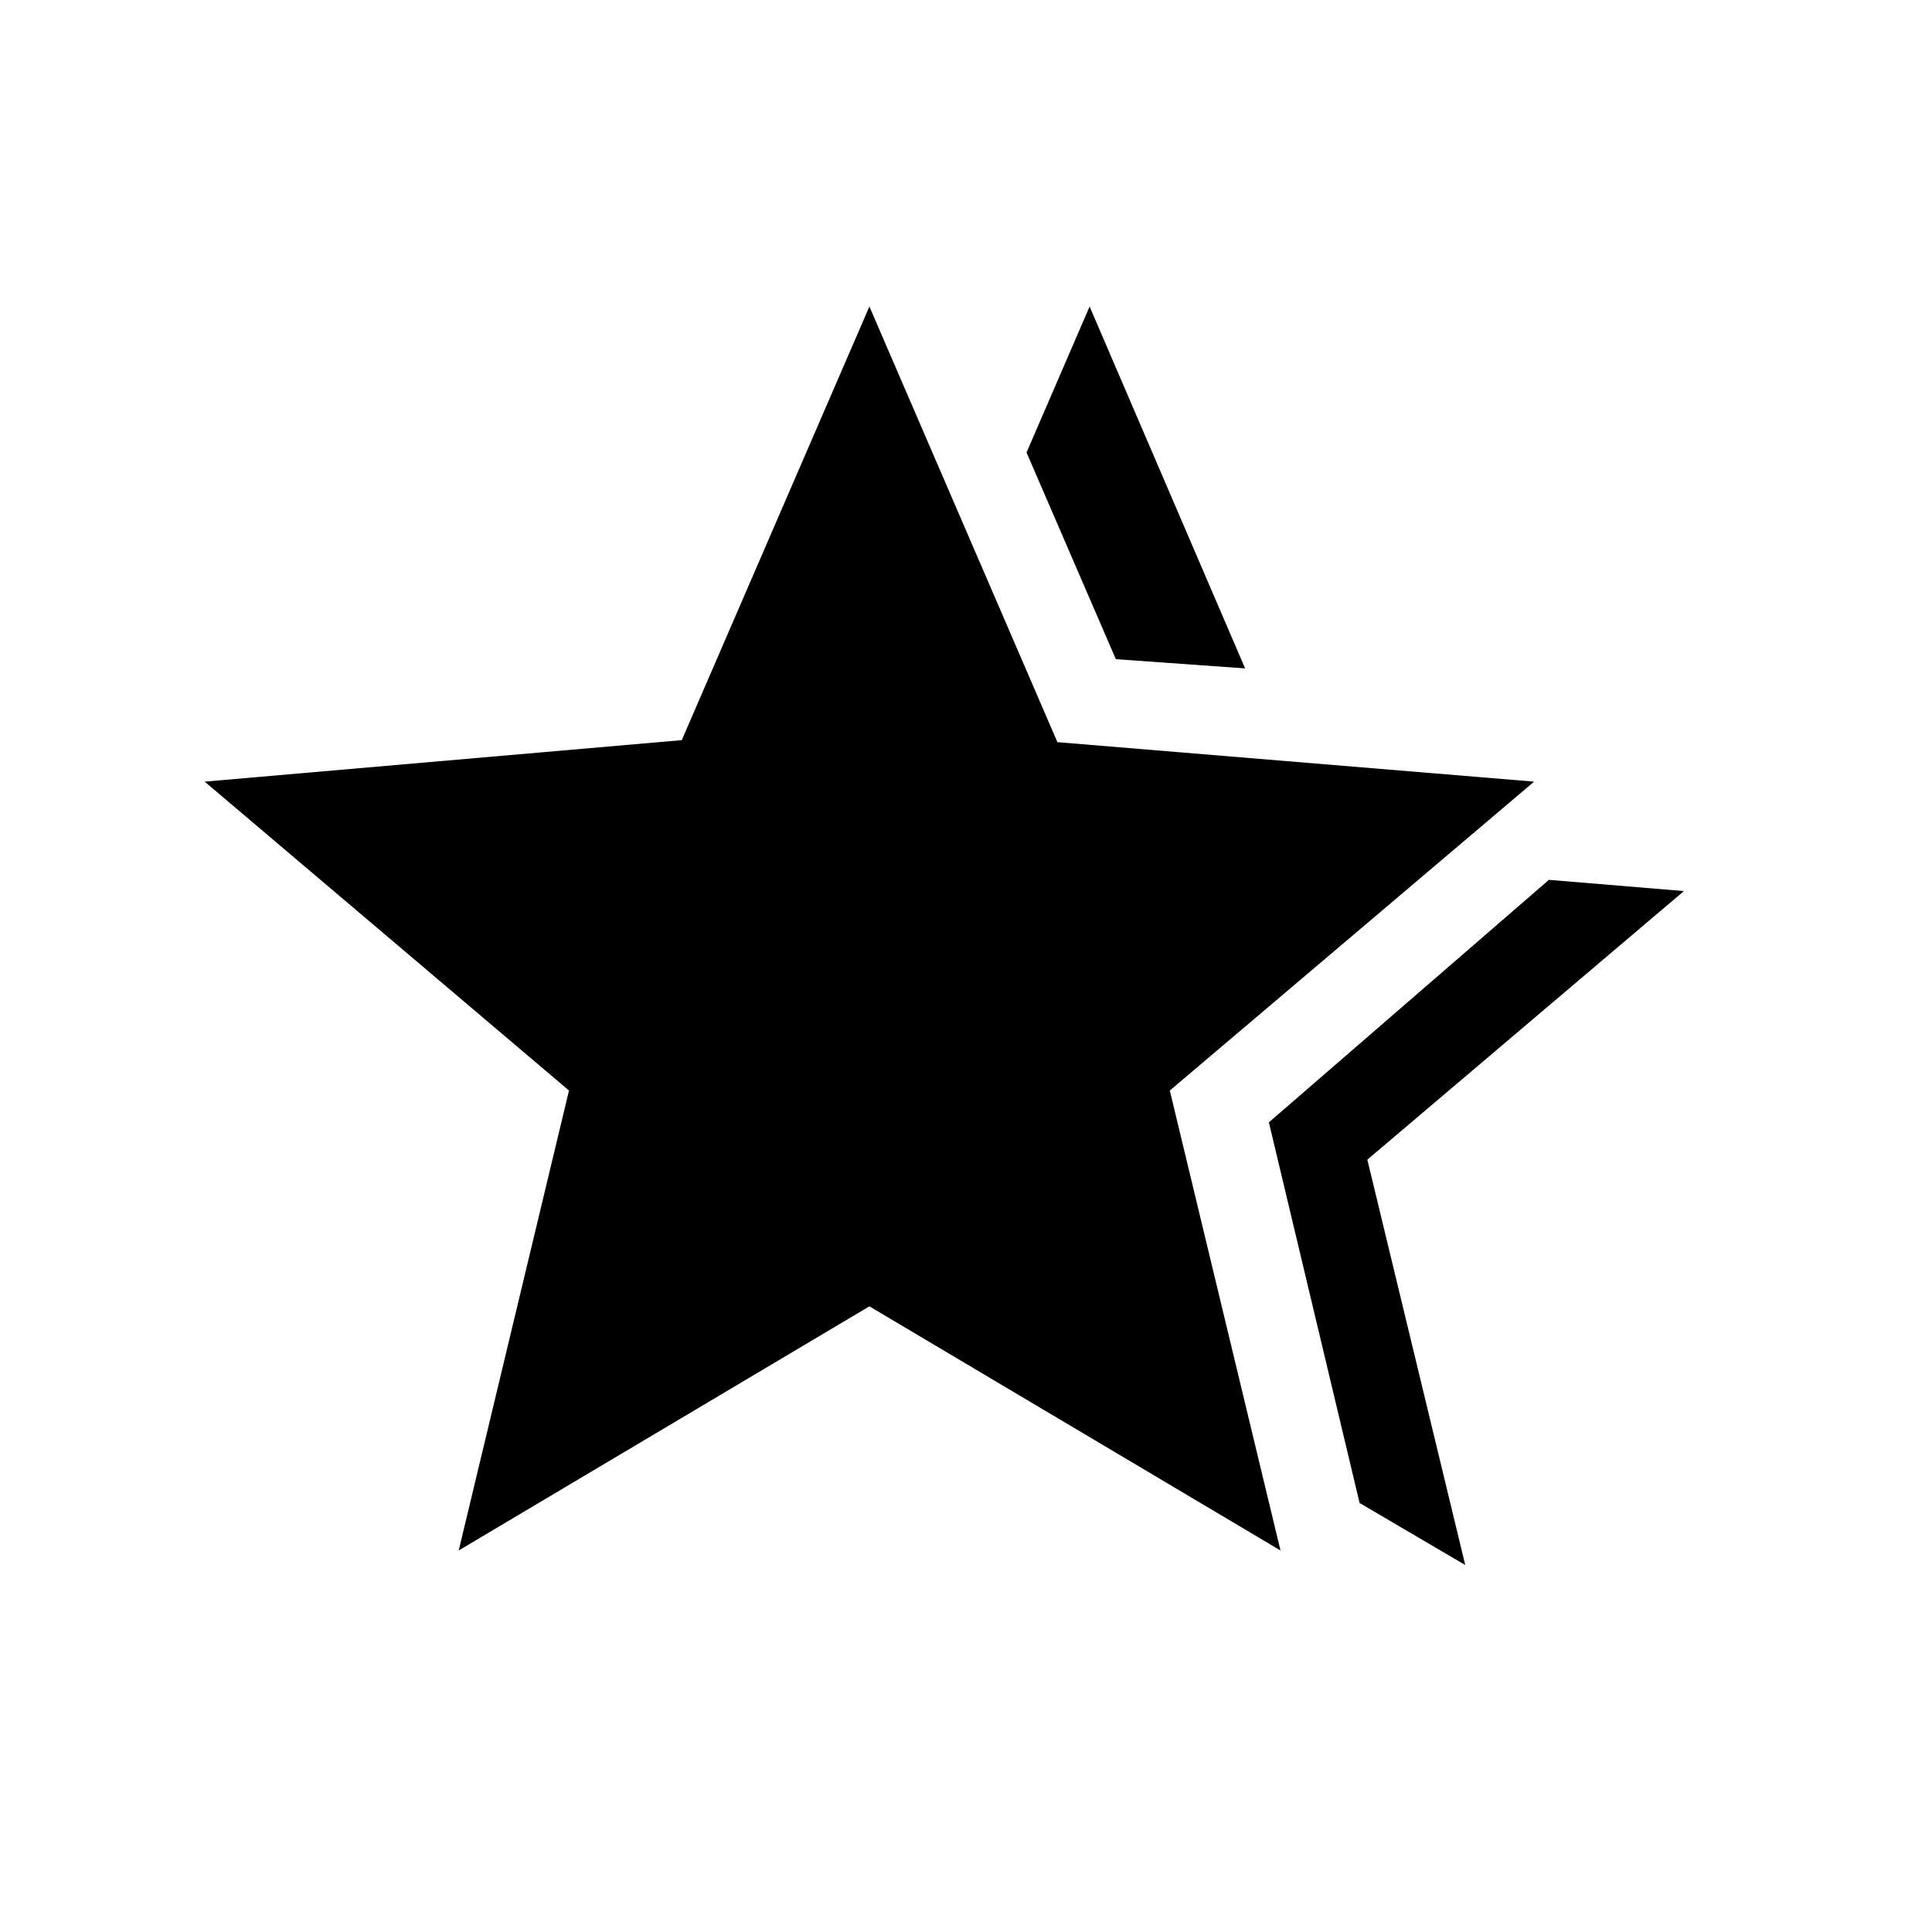 <svg xmlns="http://www.w3.org/2000/svg" height="20" viewBox="0 -960 960 960" width="20"><path d="m630.5-402.31 139.15-120.5 67.08 5.58-157.31 133.46 48.65 201.42-52.49-30.81-45.08-189.15Zm-76.04-230.15-44.38-102.69 31.34-72.54 77.27 179.81-64.23-4.58ZM227.93-189.58l54.8-228.54L101.7-571.61l237.07-20.62L432-807.69l93.42 216.46 236.88 19.62-181.03 153.49 55 228.54L432-310.89 227.93-189.58Z"/></svg>